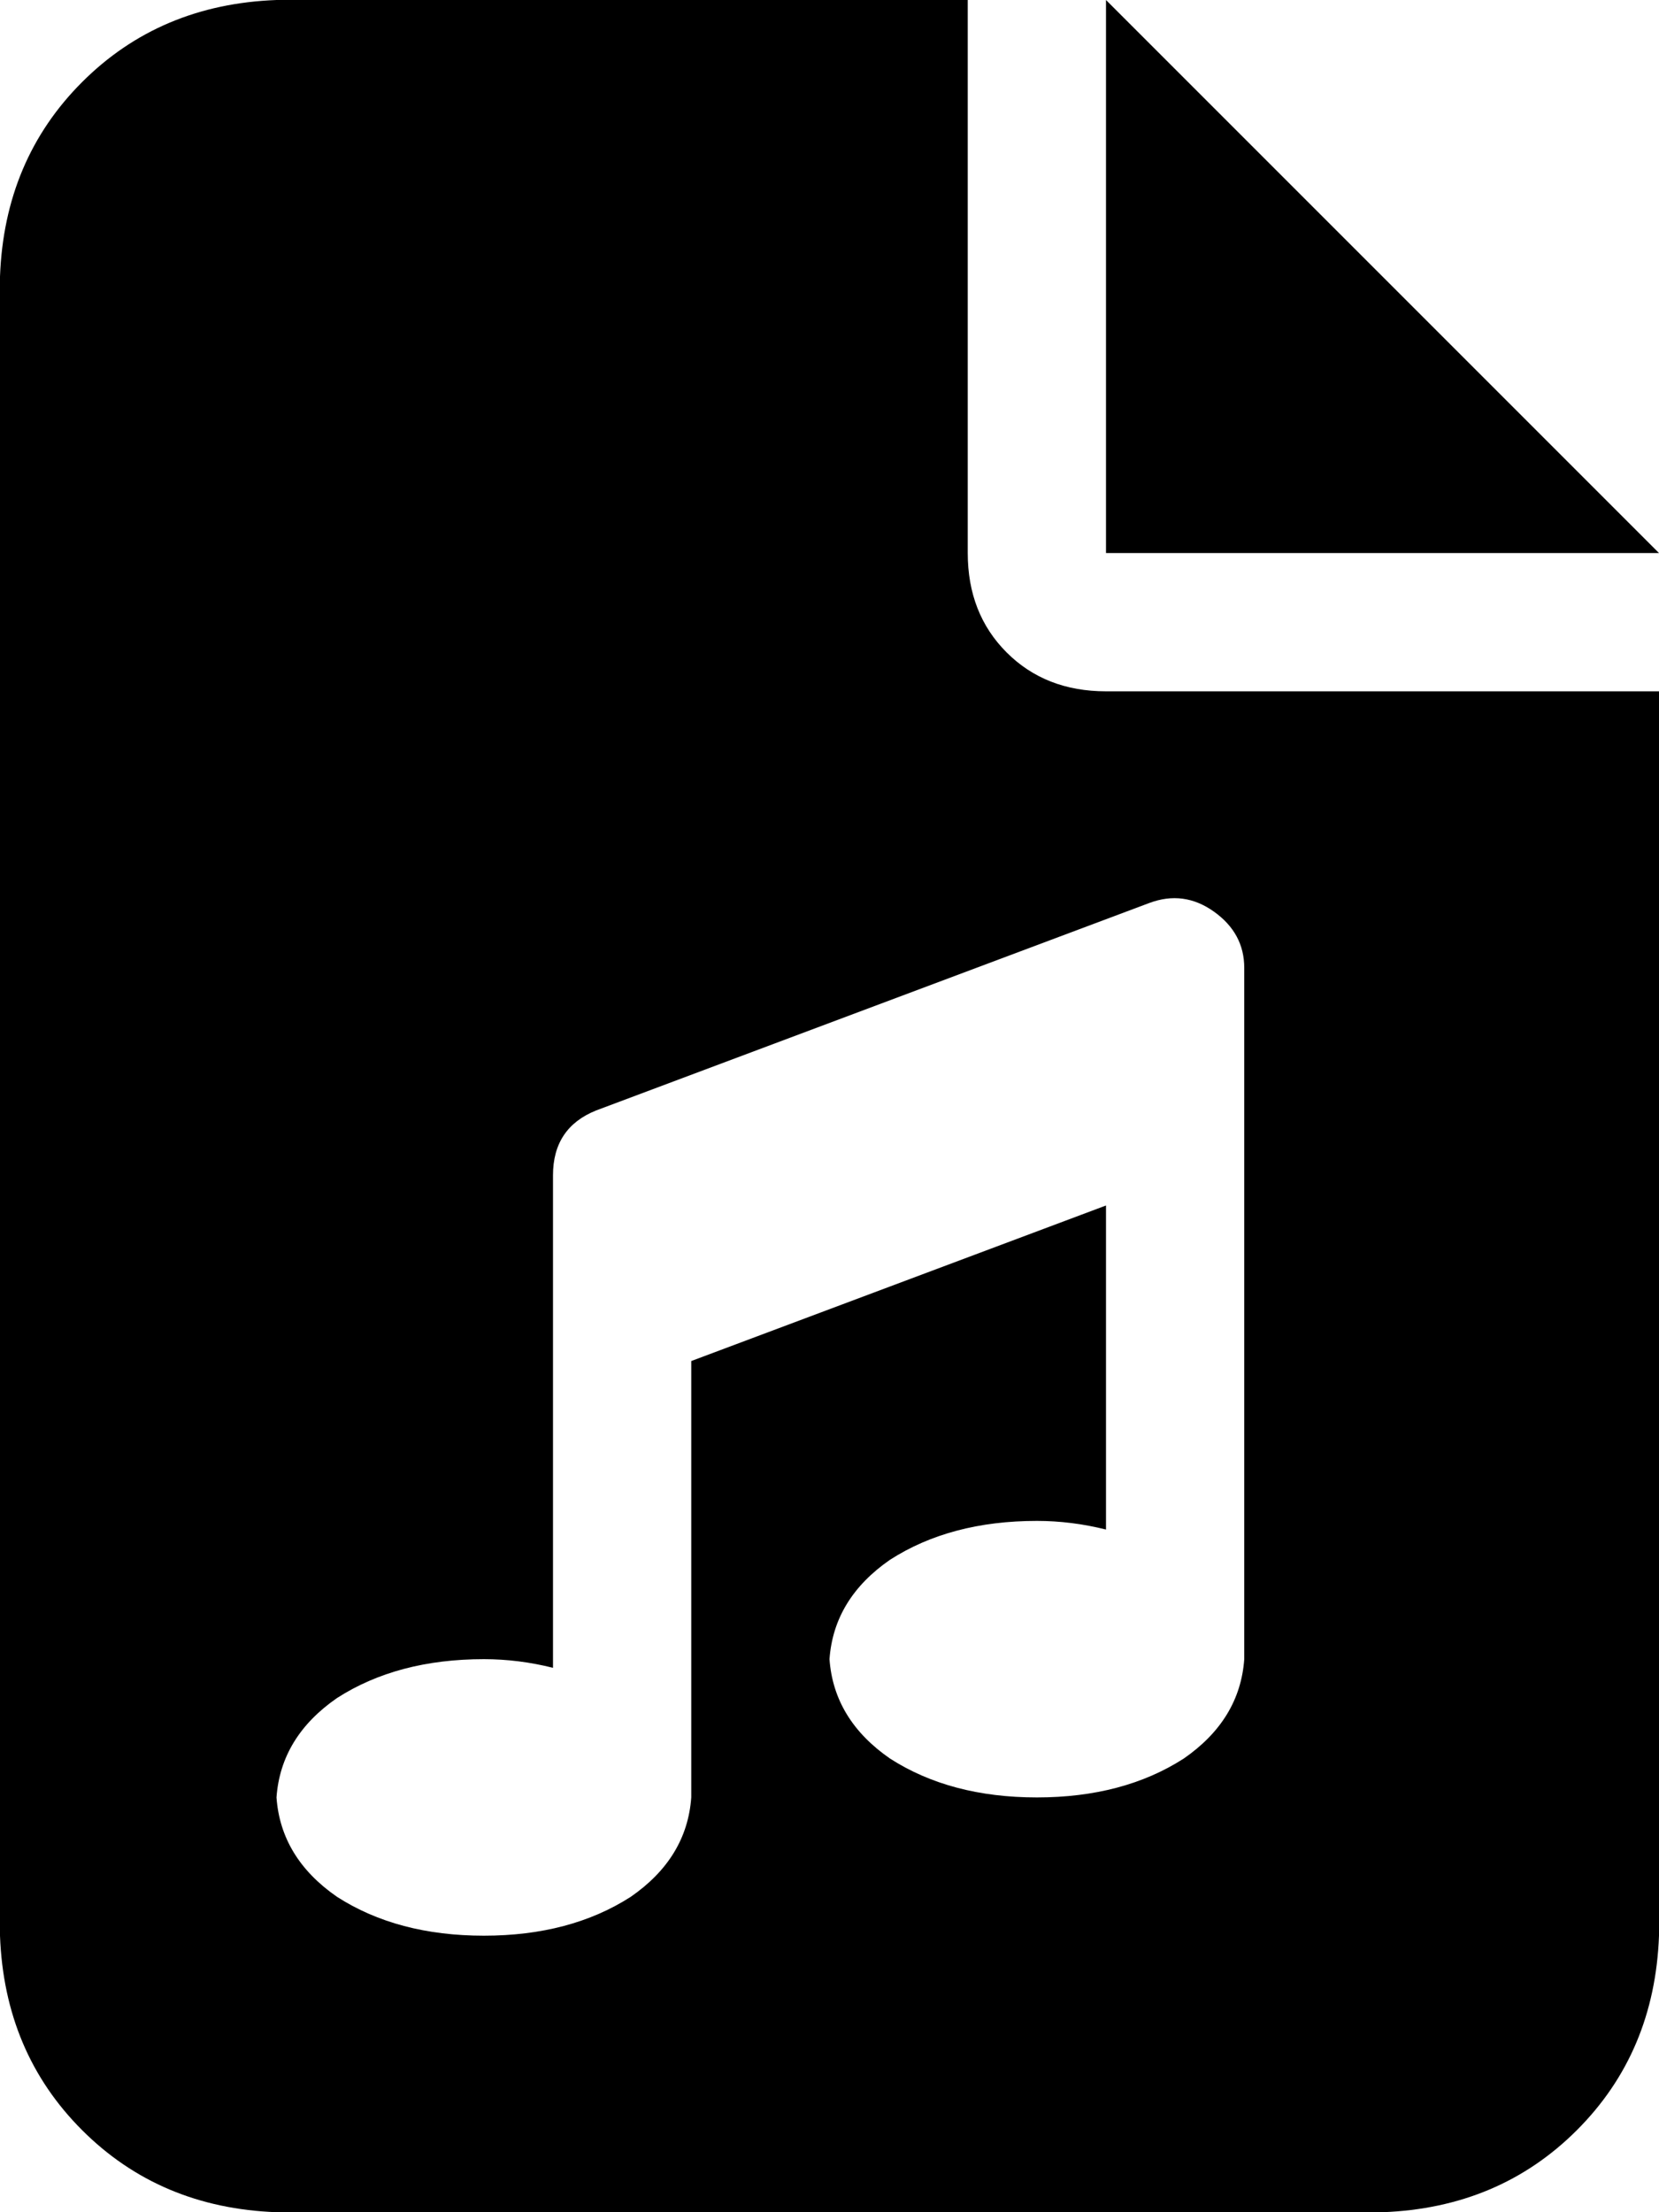 <svg xmlns="http://www.w3.org/2000/svg" viewBox="0 0 384 512">
    <path d="M 64 0 Q 37 1 19 19 L 19 19 Q 1 37 0 64 L 0 448 Q 1 475 19 493 Q 37 511 64 512 L 320 512 Q 347 511 365 493 Q 383 475 384 448 L 384 160 L 256 160 Q 242 160 233 151 Q 224 142 224 128 L 224 0 L 64 0 L 64 0 Z M 256 0 L 256 128 L 384 128 L 256 0 L 256 0 Z M 288 224 L 288 256 L 288 384 Q 287 398 274 407 Q 260 416 240 416 Q 220 416 206 407 Q 193 398 192 384 Q 193 370 206 361 Q 220 352 240 352 Q 248 352 256 354 L 256 279 L 160 315 L 160 416 Q 159 430 146 439 Q 132 448 112 448 Q 92 448 78 439 Q 65 430 64 416 Q 65 402 78 393 Q 92 384 112 384 Q 120 384 128 386 L 128 304 L 128 272 Q 128 261 138 257 L 266 209 Q 274 206 281 211 Q 288 216 288 224 L 288 224 Z"/>
</svg>
